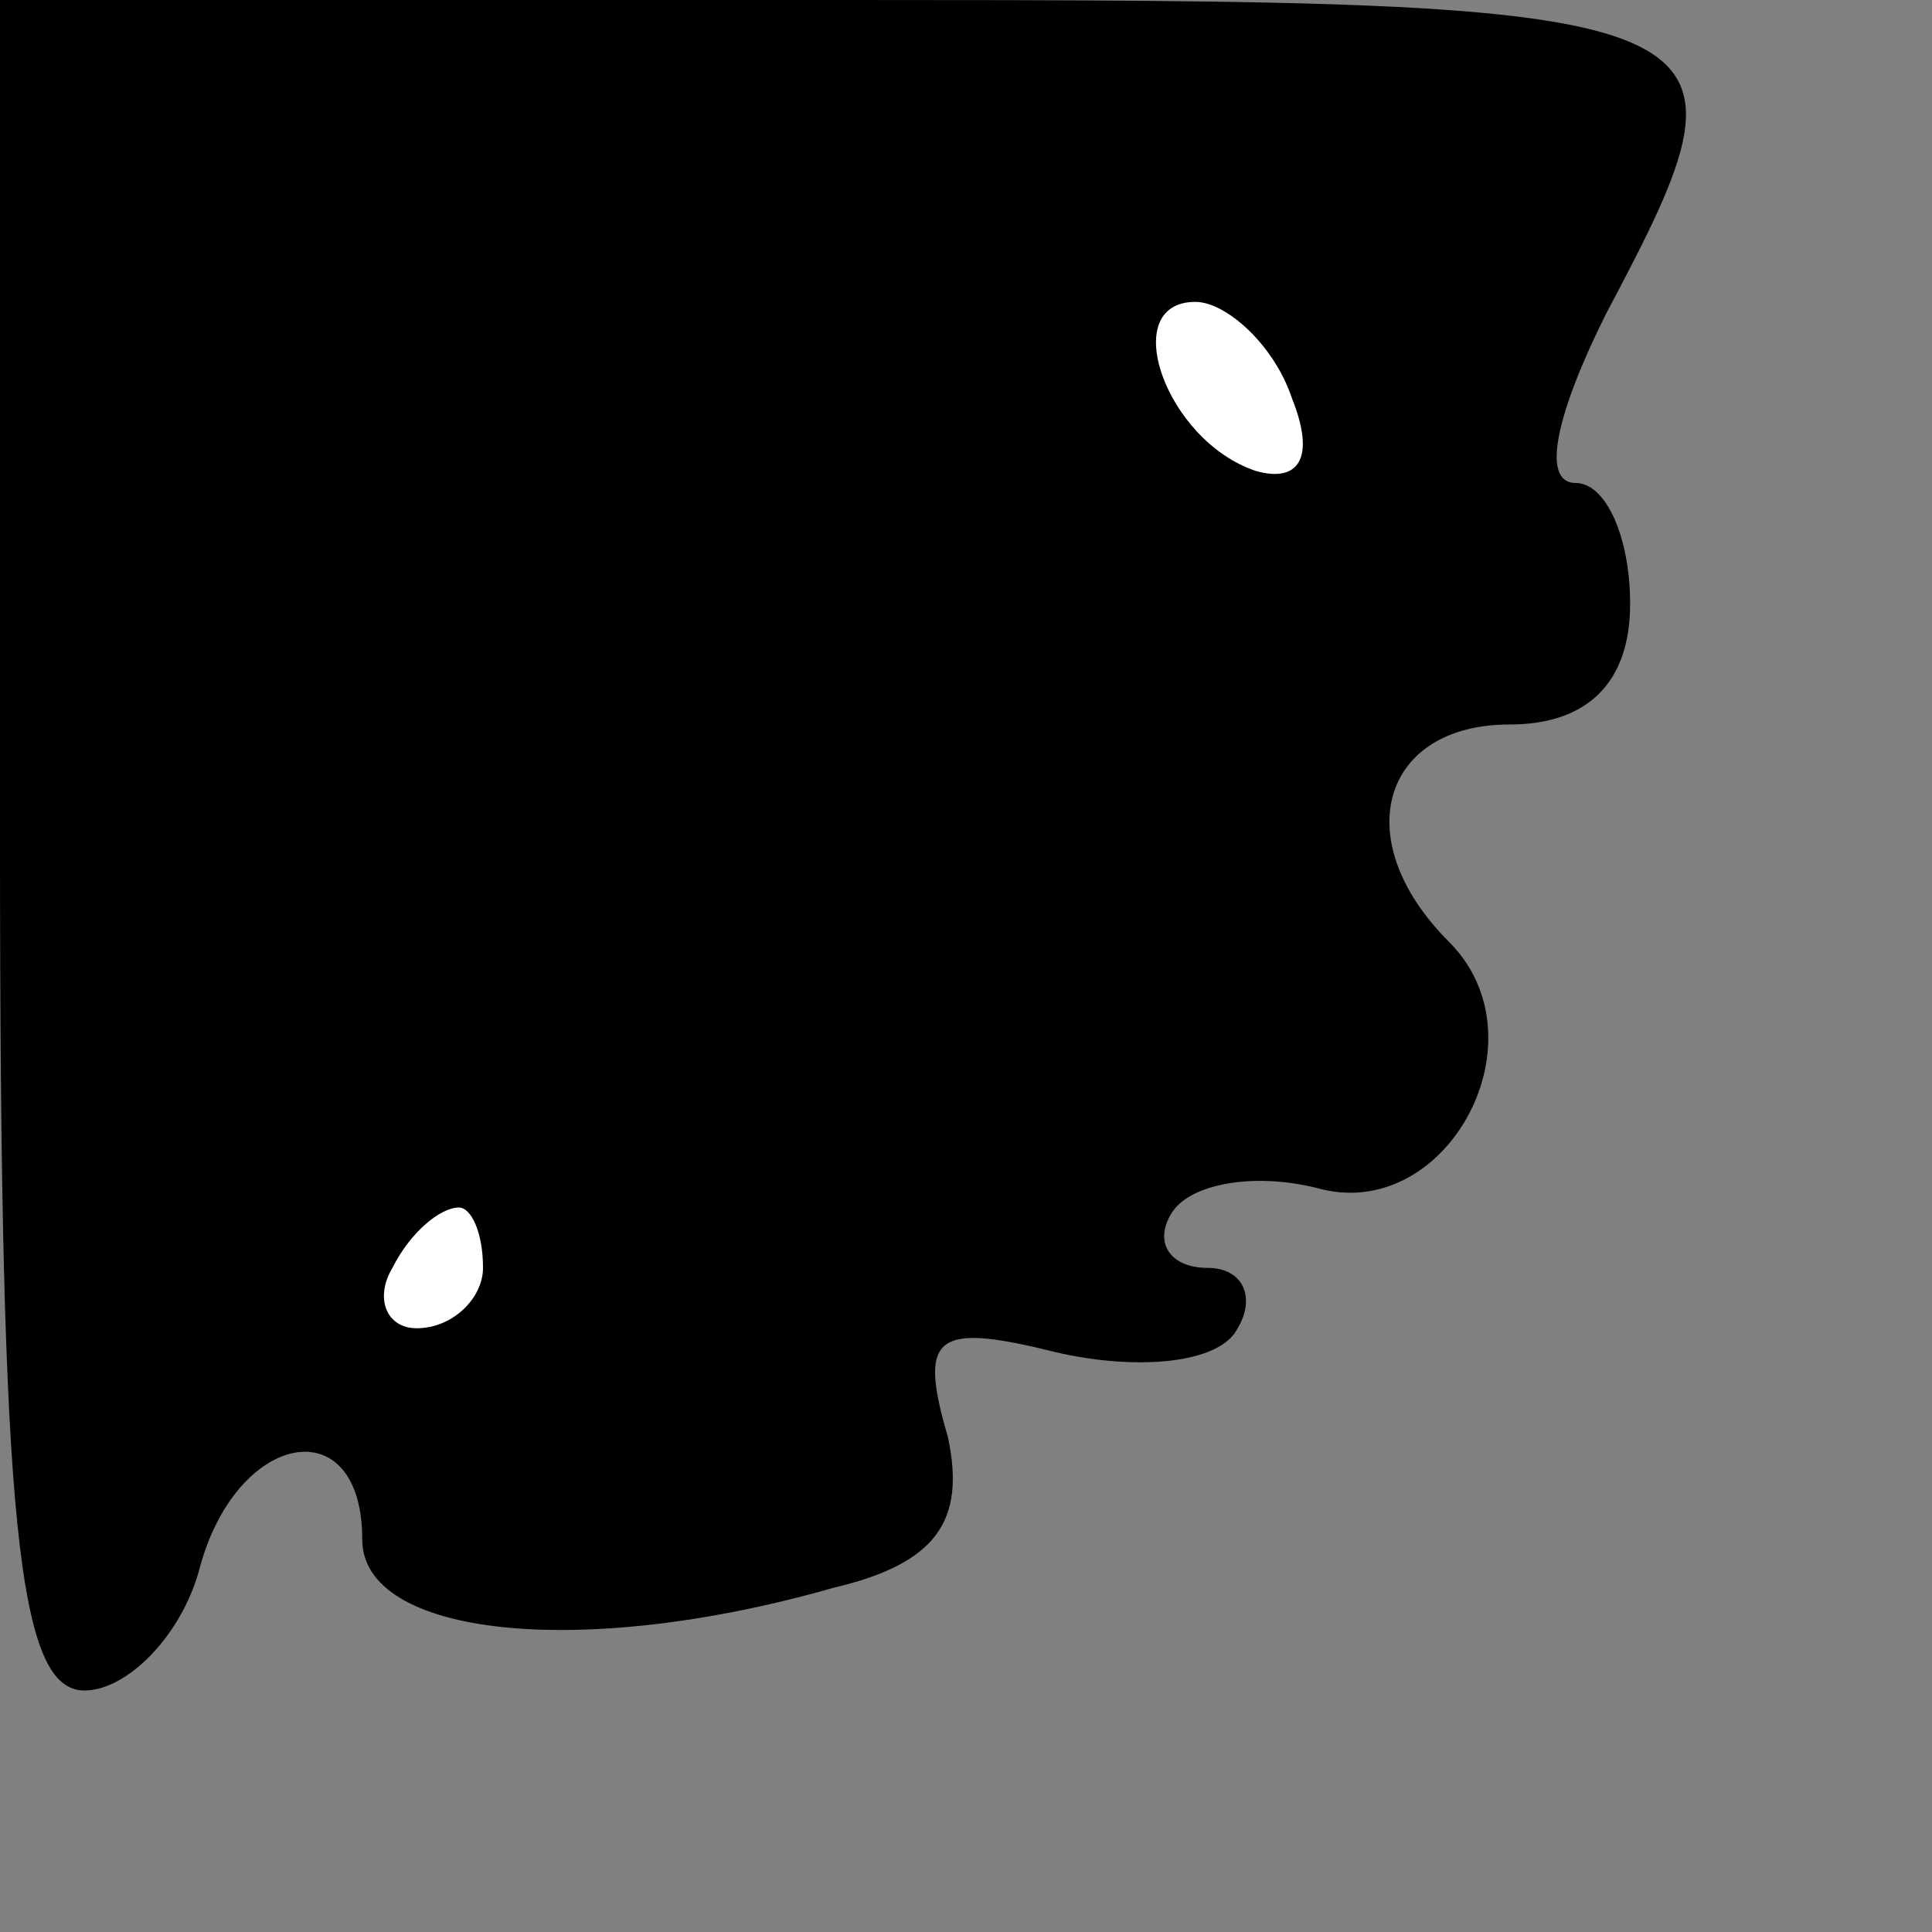 <?xml version="1.0" standalone="no"?>
<!DOCTYPE svg PUBLIC "-//W3C//DTD SVG 20010904//EN"
 "http://www.w3.org/TR/2001/REC-SVG-20010904/DTD/svg10.dtd">
<svg version="1.0" xmlns="http://www.w3.org/2000/svg"
 width="32pt" height="32pt" viewBox="0 0 32 32"
 preserveAspectRatio="xMidYMid meet">
<rect x="0" y="0" width="32" height="32" fill="#808080" stroke="none"/>
<g transform="translate(0,32) scale(0.1,-0.1)"
fill="#000000" stroke="none">
<path fill="#000000" stroke="none" d="M0 180 c0 -113 3 -140 14 -140 7 0 16
9 19 20 6 23 27 27 27 5 0 -16 36 -20 78 -8 17 4 22 11 19 25 -5 17 -2 19 18
14 13 -3 27 -2 30 4 3 5 1 10 -5 10 -6 0 -9 4 -6 9 3 5 14 7 25 4 21 -5 37 25
21 41 -17 17 -11 36 10 36 13 0 20 7 20 20 0 11 -4 20 -9 20 -6 0 -3 12 5 28
27 51 25 52 -126 52 l-140 0 0 -140z"/>
<path fill="#ffffff" stroke="none" d="M214 254 c4 -10 1 -14 -6 -12 -15 5
-23 28 -10 28 5 0 13 -7 16 -16z"/>
<path fill="#ffffff" stroke="none" d="M80 110 c0 -5 -5 -10 -11 -10 -5 0 -7
5 -4 10 3 6 8 10 11 10 2 0 4 -4 4 -10z"/>
</g>
</svg>
